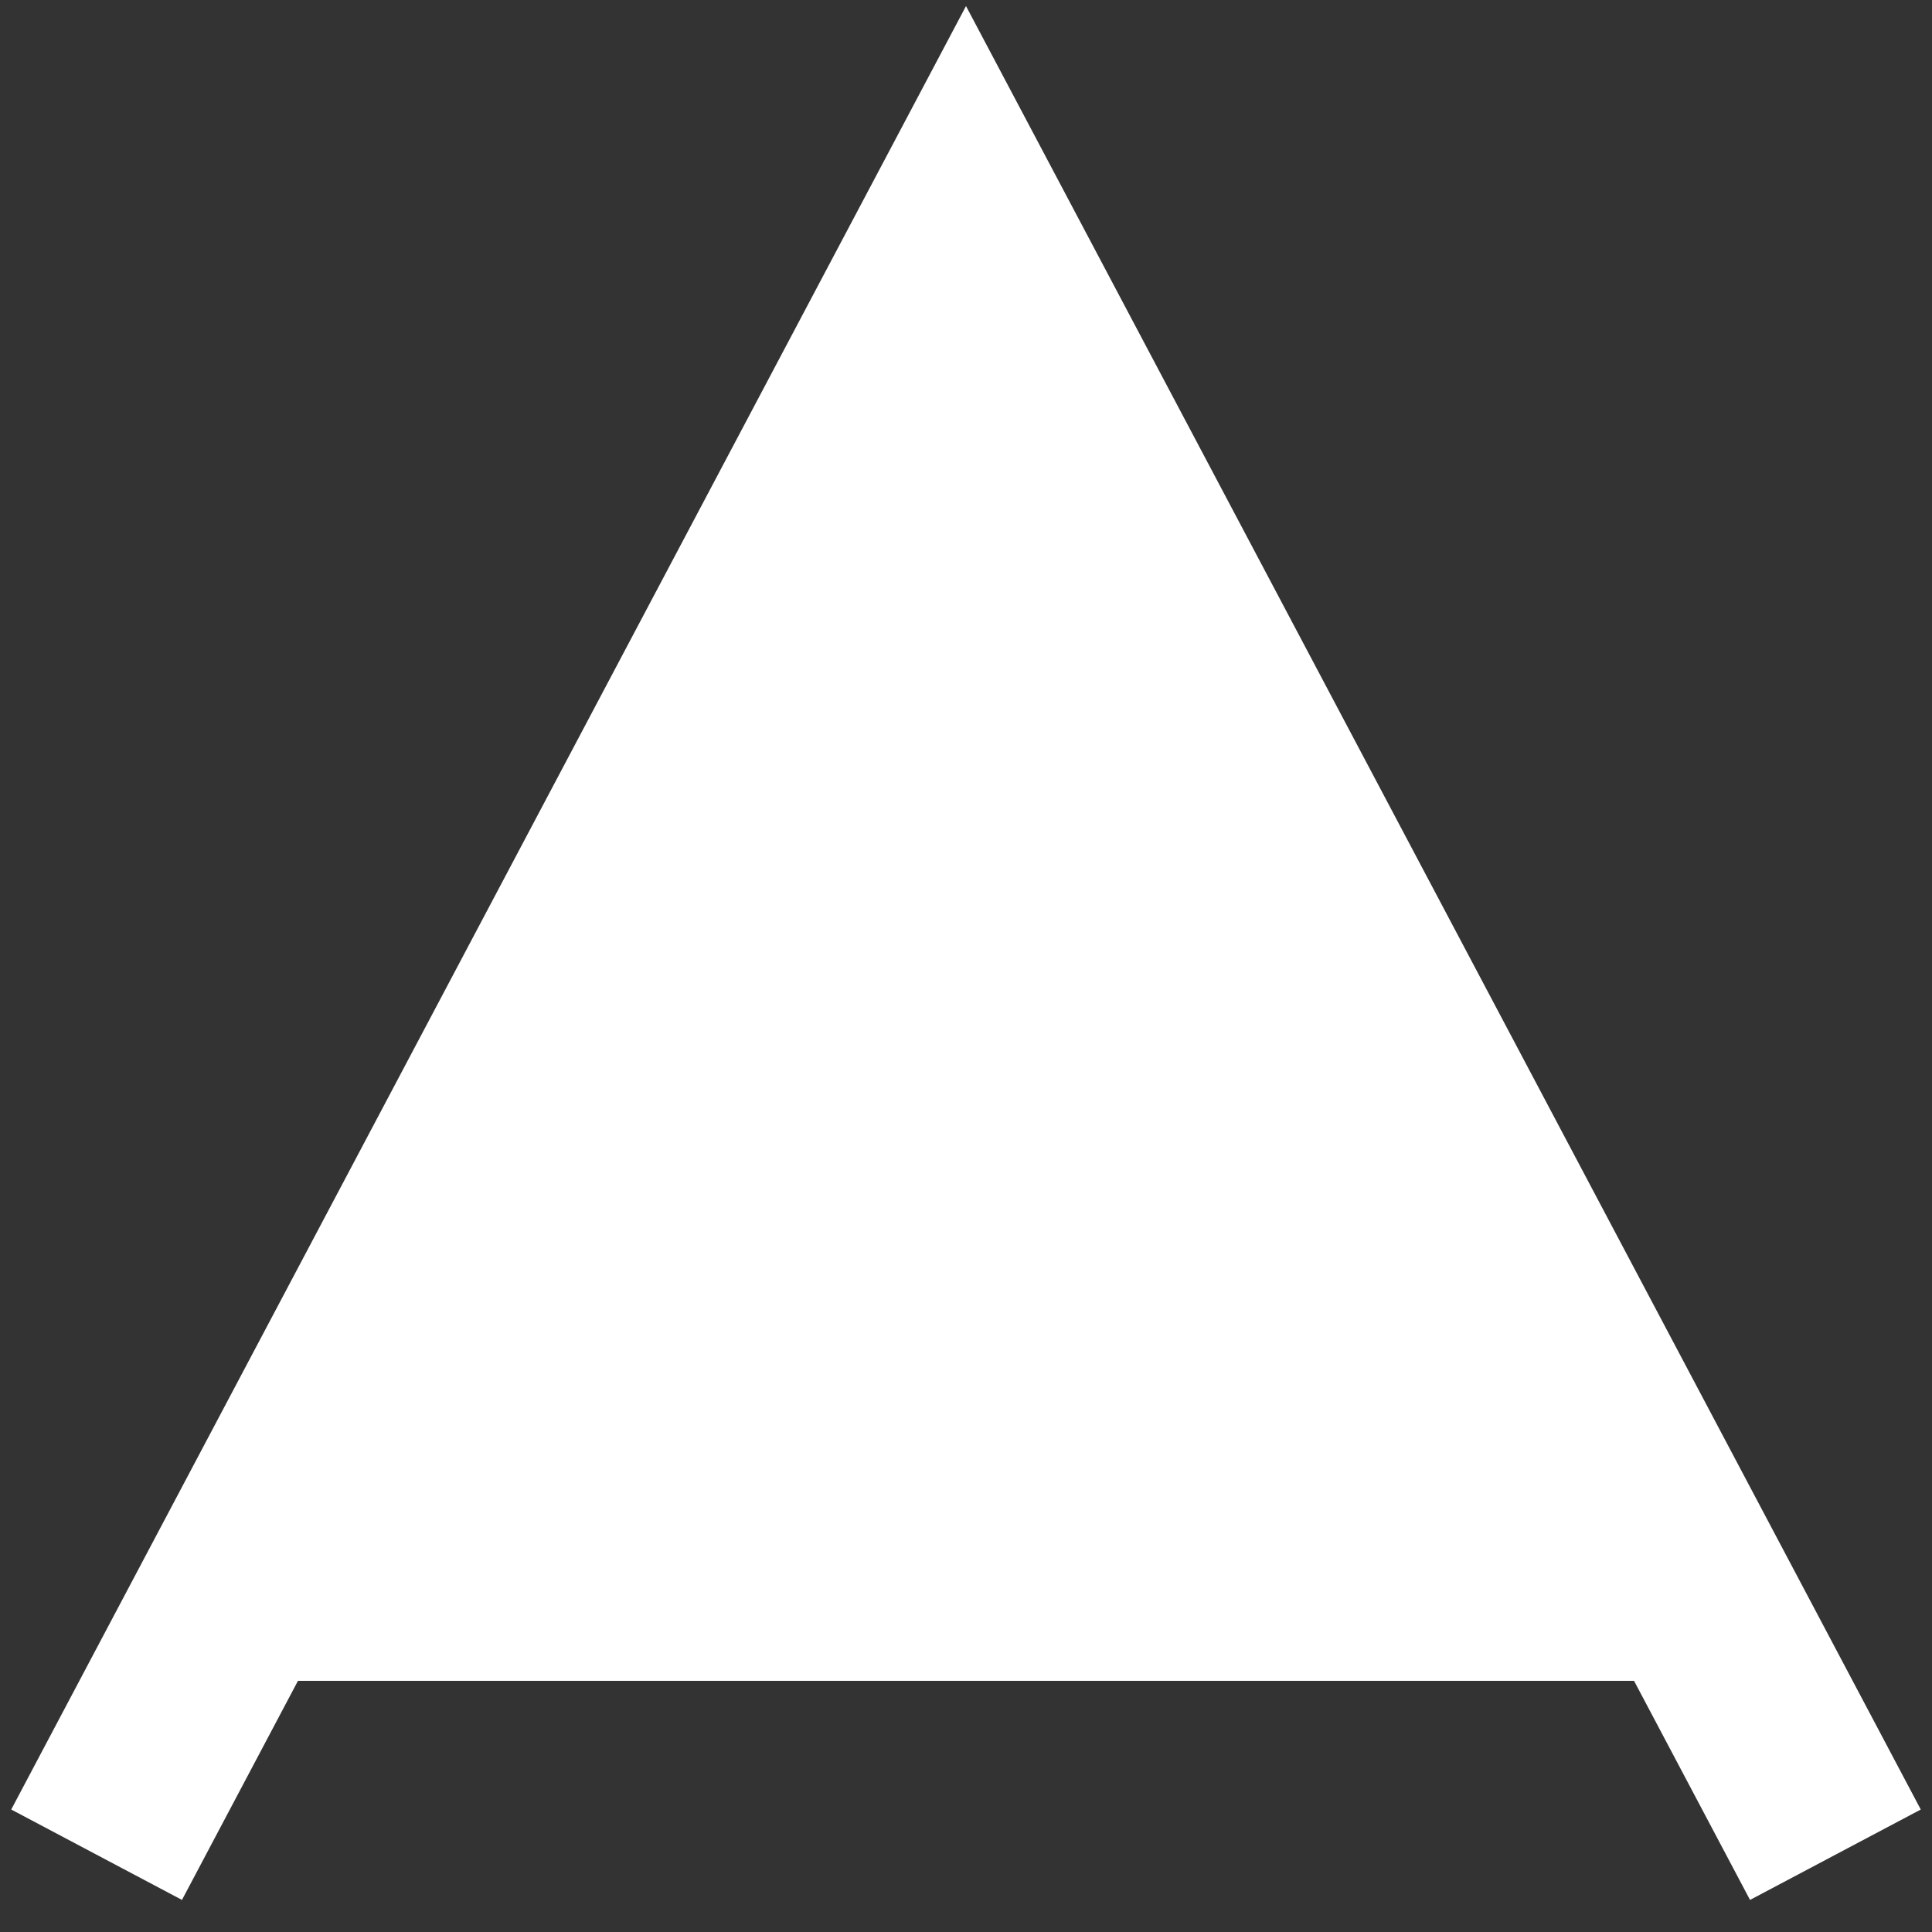 <svg width="50" height="50" viewBox="0 0 50 50" fill="none" xmlns="http://www.w3.org/2000/svg">
<rect x="0" y="0" width="50" height="50" fill="#333333" stroke="none"/>
<path d="M25 5.5L6.206 41H43.794L25 5.5Z" fill="white"/>
<path d="M2.5 48L6.206 41M47.5 48L43.794 41M6.206 41L25 5.5L43.794 41M6.206 41H43.794" stroke="white" stroke-width="5"/>
</svg>
